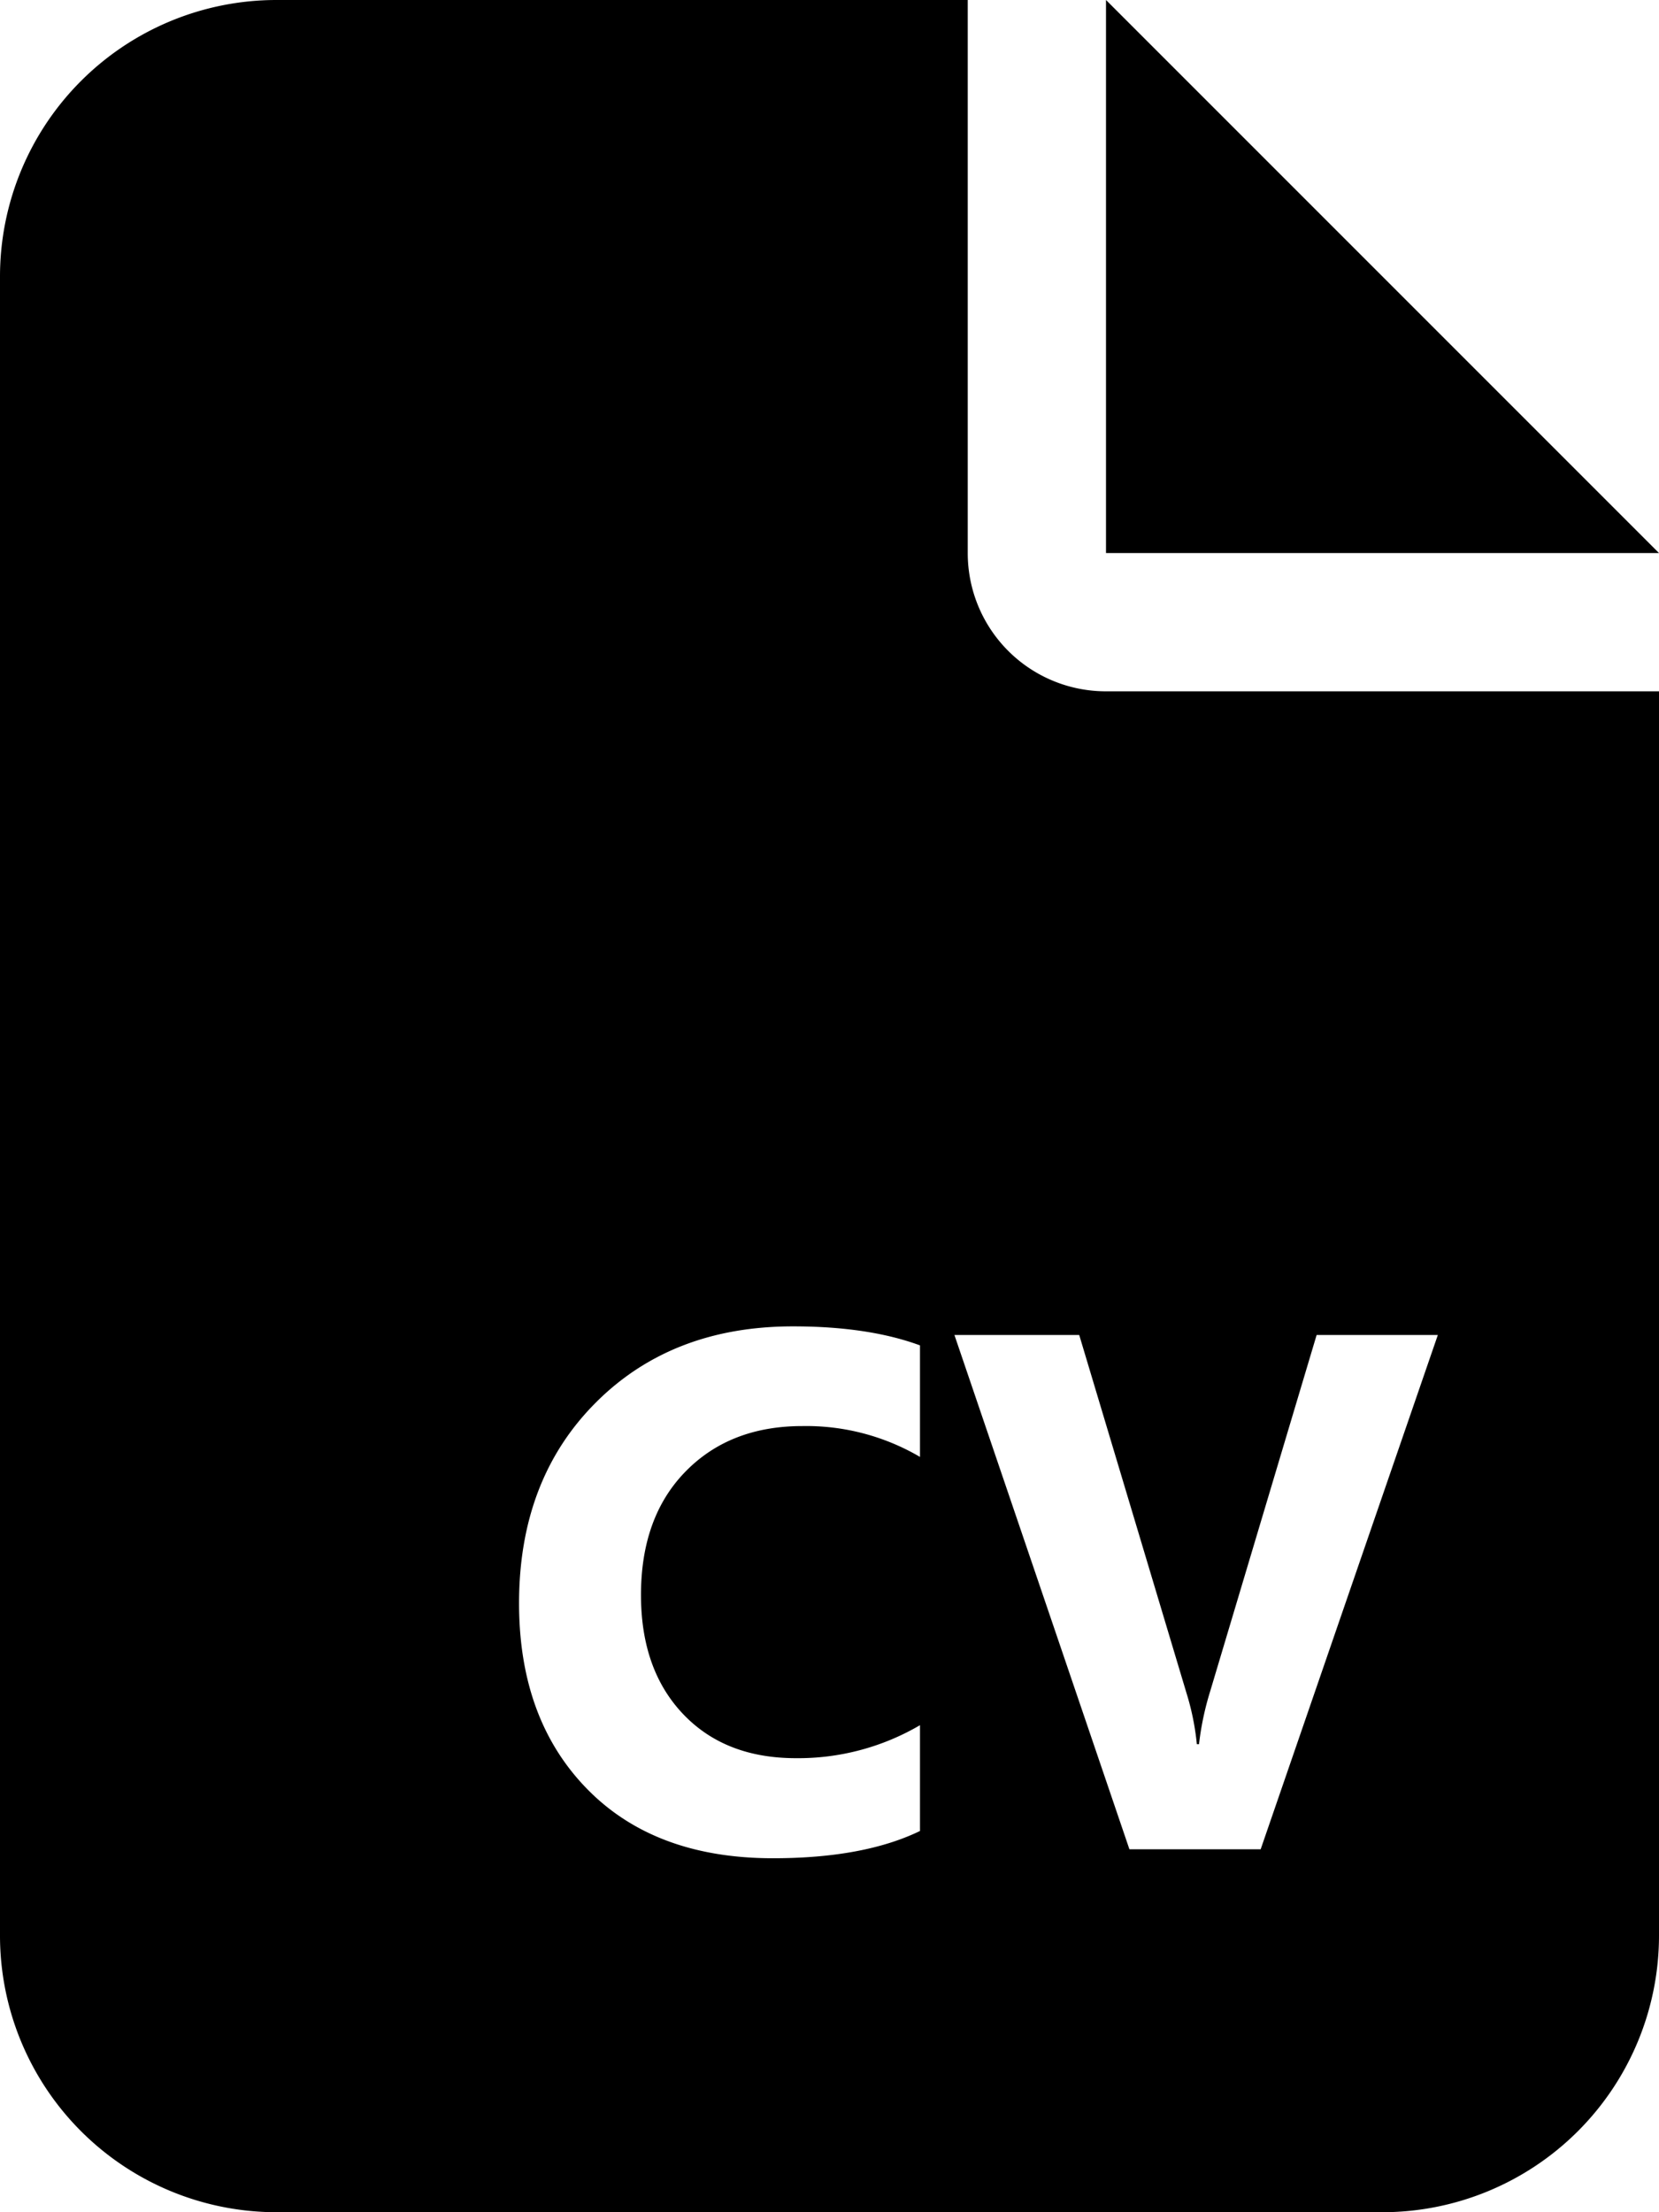 <svg xmlns="http://www.w3.org/2000/svg" xmlns:xlink="http://www.w3.org/1999/xlink" id="Group_3" data-name="Group 3" width="384" height="512" viewBox="0 0 384 512">
  <defs fill="#000000">
    <clipPath id="clip-path" fill="#000000">
      <rect id="Rectangle_1" data-name="Rectangle 1" width="384" height="512" fill="none"/>
    </clipPath>
  </defs>
  <path id="Path_1" data-name="Path 1" d="M256,0V128H384Z" fill="#000000"/>
  <g id="Group_2" data-name="Group 2">
    <g id="Group_1" data-name="Group 1" clip-path="url(#clip-path)">
      <path id="Path_2" data-name="Path 2" d="M255.931,160A31.965,31.965,0,0,1,224,128V0H64A64,64,0,0,0,0,64V448a64.027,64.027,0,0,0,64,64H320a64.059,64.059,0,0,0,64-64V160ZM212.945,337.19a52.072,52.072,0,0,0-27.227-7.139q-16.767,0-27.06,10.542t-10.293,28.555q0,17.265,9.712,27.516t26.147,10.252a55.776,55.776,0,0,0,28.721-7.636v24.487q-13.034,6.309-34.033,6.308-27.393,0-43.081-16.1T120.143,371.06q0-28.554,17.638-46.318t45.779-17.764q17.432,0,29.385,4.4Zm64.082,66.489h.5a67.1,67.1,0,0,1,2.573-12.2l24.654-82.51H332.81L291.8,428H261.42L220.914,308.967H249.8l24.82,82.842a59.351,59.351,0,0,1,2.407,11.87" fill="#000000"/>
    </g>
  </g>
</svg>